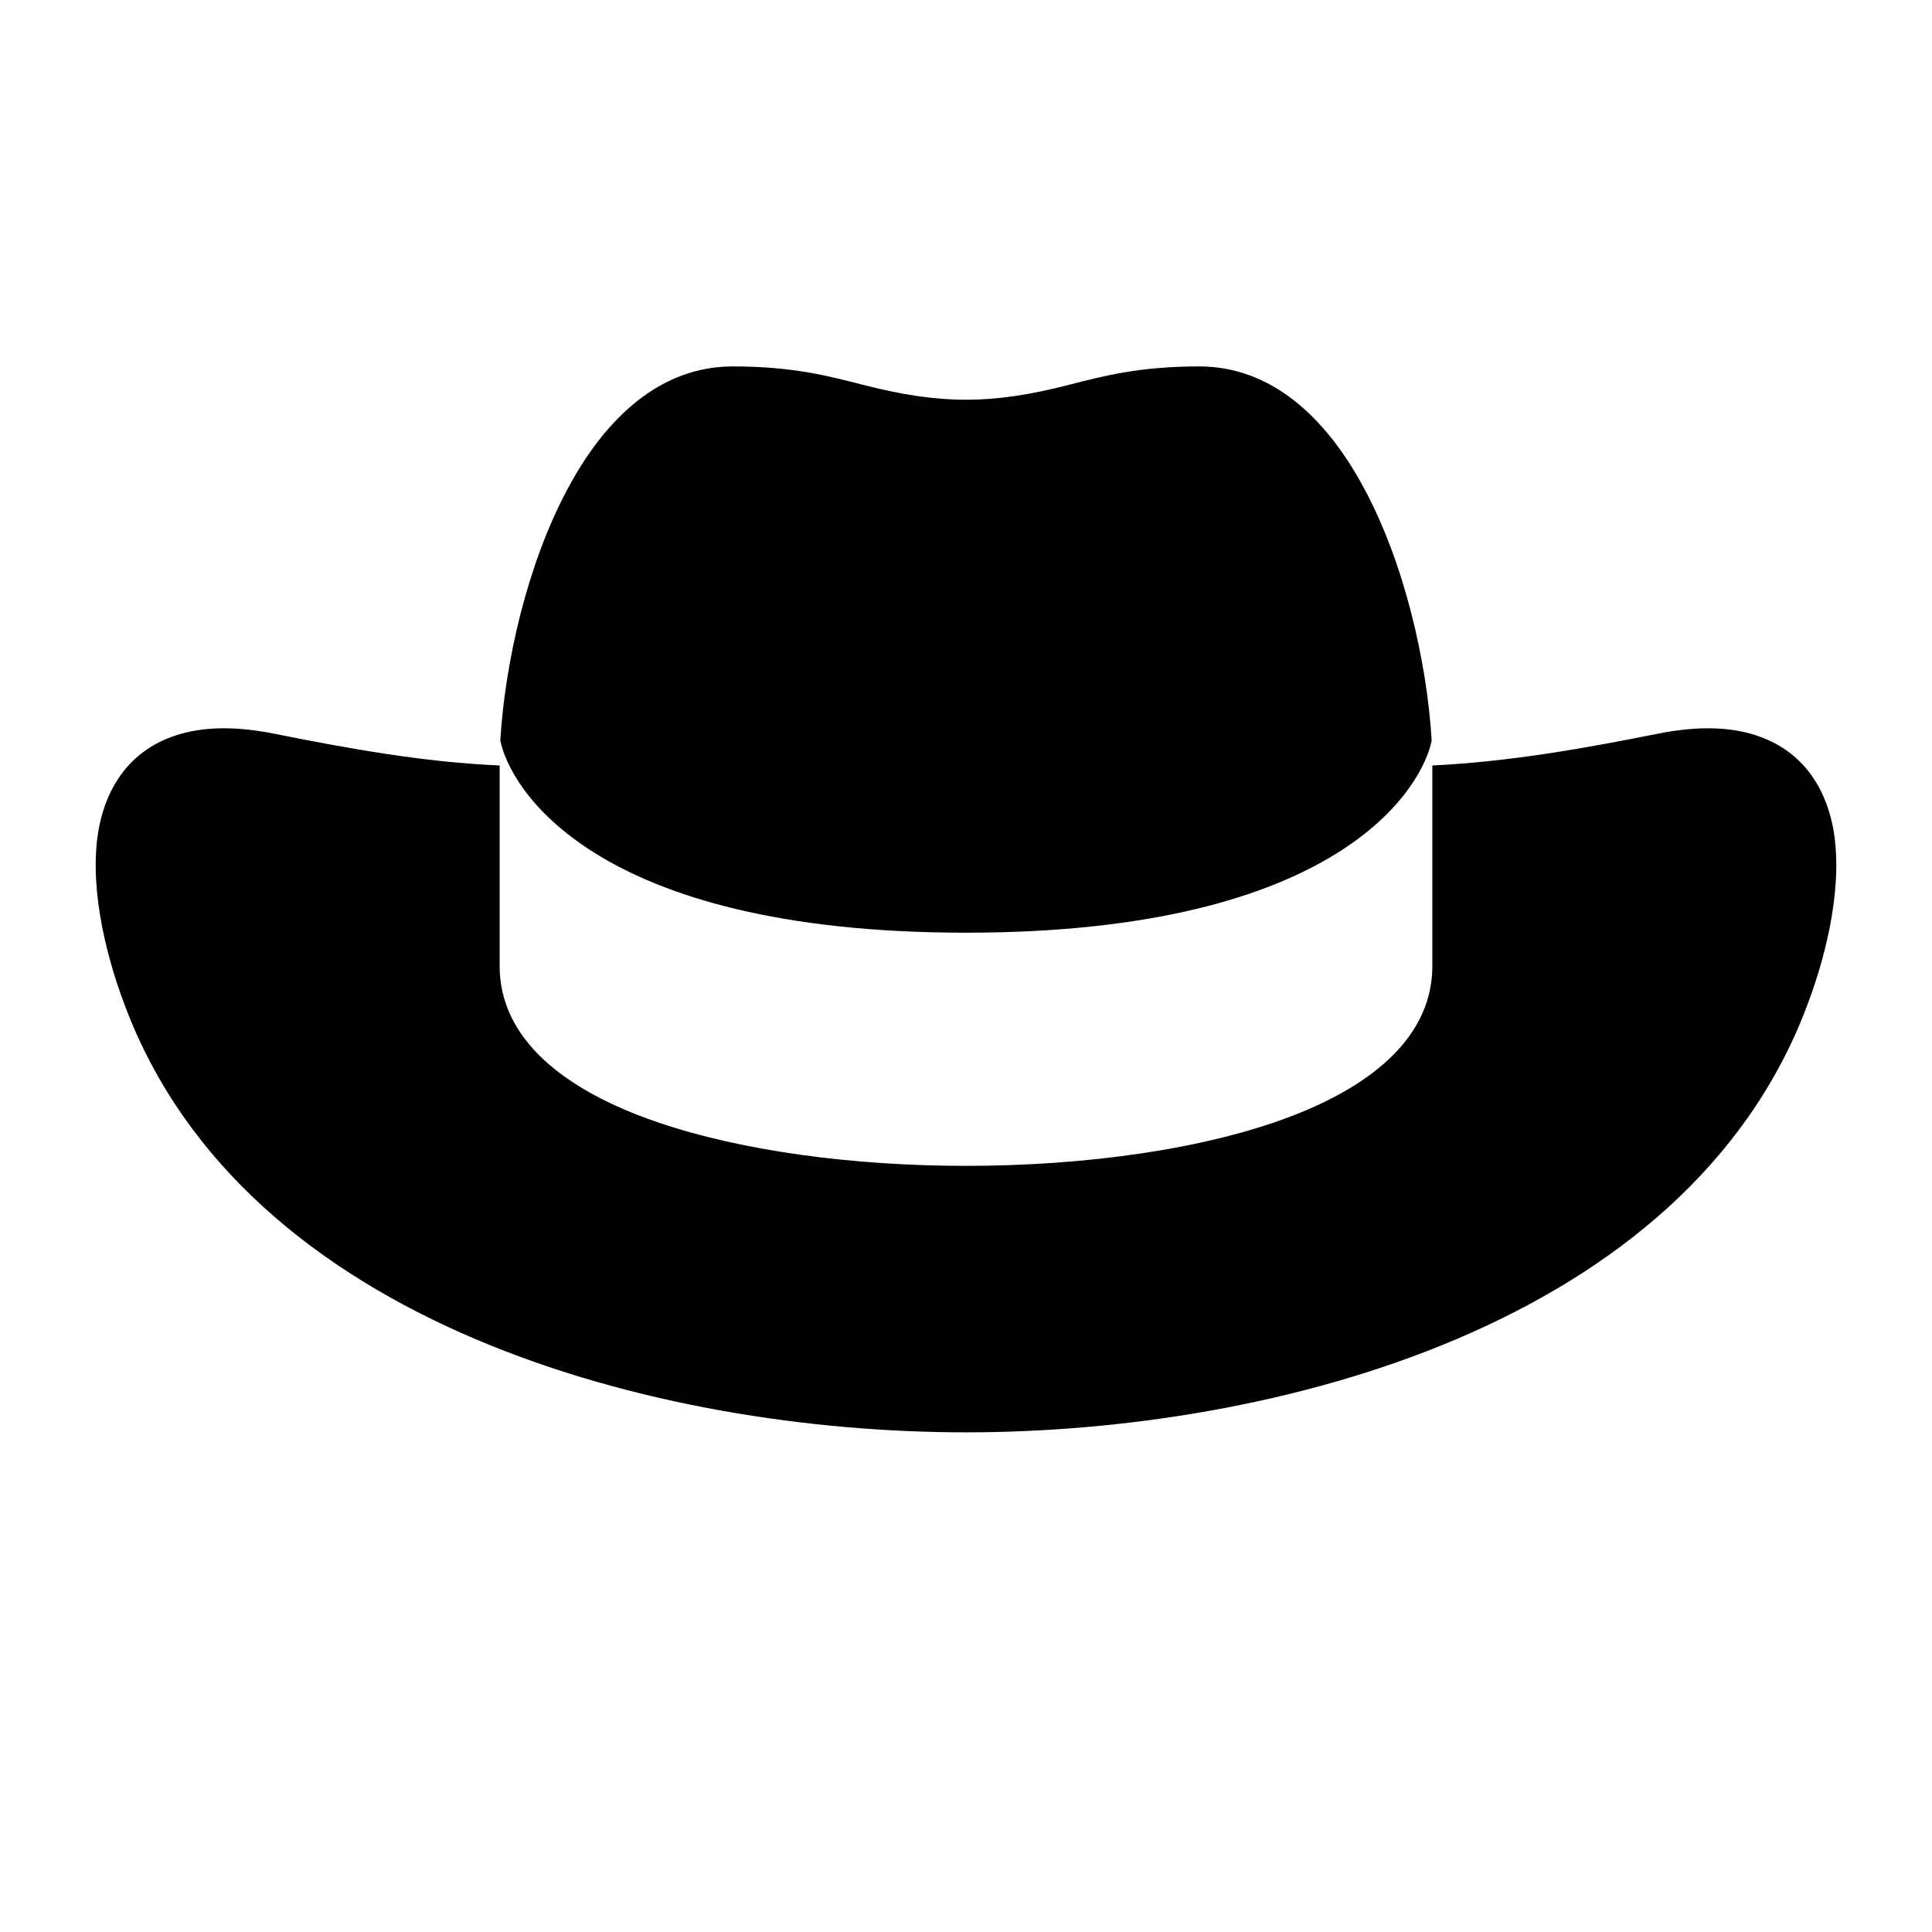 <?xml version="1.0" encoding="UTF-8"?>
<!DOCTYPE svg PUBLIC "-//W3C//DTD SVG 1.1//EN" "http://www.w3.org/Graphics/SVG/1.1/DTD/svg11.dtd">
<svg xmlns="http://www.w3.org/2000/svg" xml:space="preserve" width="580px" height="580px" shape-rendering="geometricPrecision" text-rendering="geometricPrecision" image-rendering="optimizeQuality" fill-rule="nonzero" clip-rule="nonzero" viewBox="0 0 5800 5800" xmlns:xlink="http://www.w3.org/1999/xlink">
	<title>hat icon</title>
	<desc>hat icon from the IconExperience.com I-Collection. Copyright by INCORS GmbH (www.incors.com).</desc>
		<path id="curve28"  d="M2900 3500c359,0 720,-50 979,-150 255,-98 421,-247 421,-450l0 -602c229,-11 456,-51 680,-96 127,-25 228,-19 307,11 121,45 190,144 215,267 32,161 -12,368 -77,539 -361,961 -1602,1281 -2525,1281 -923,0 -2164,-320 -2525,-1281 -65,-171 -109,-378 -77,-539 25,-123 94,-222 215,-267 79,-30 180,-36 307,-11 225,45 450,86 680,96l0 -2 0 604c0,217 190,372 474,469 254,87 590,131 926,131zm310 -2345c105,-27 213,-55 390,-55 216,0 380,152 494,364 122,225 190,524 204,759 -27,137 -272,577 -1398,577 -1126,0 -1371,-440 -1398,-577 14,-235 82,-534 204,-759 114,-212 278,-364 494,-364 177,0 285,28 390,55 232,60 388,60 620,0z"/>
</svg>